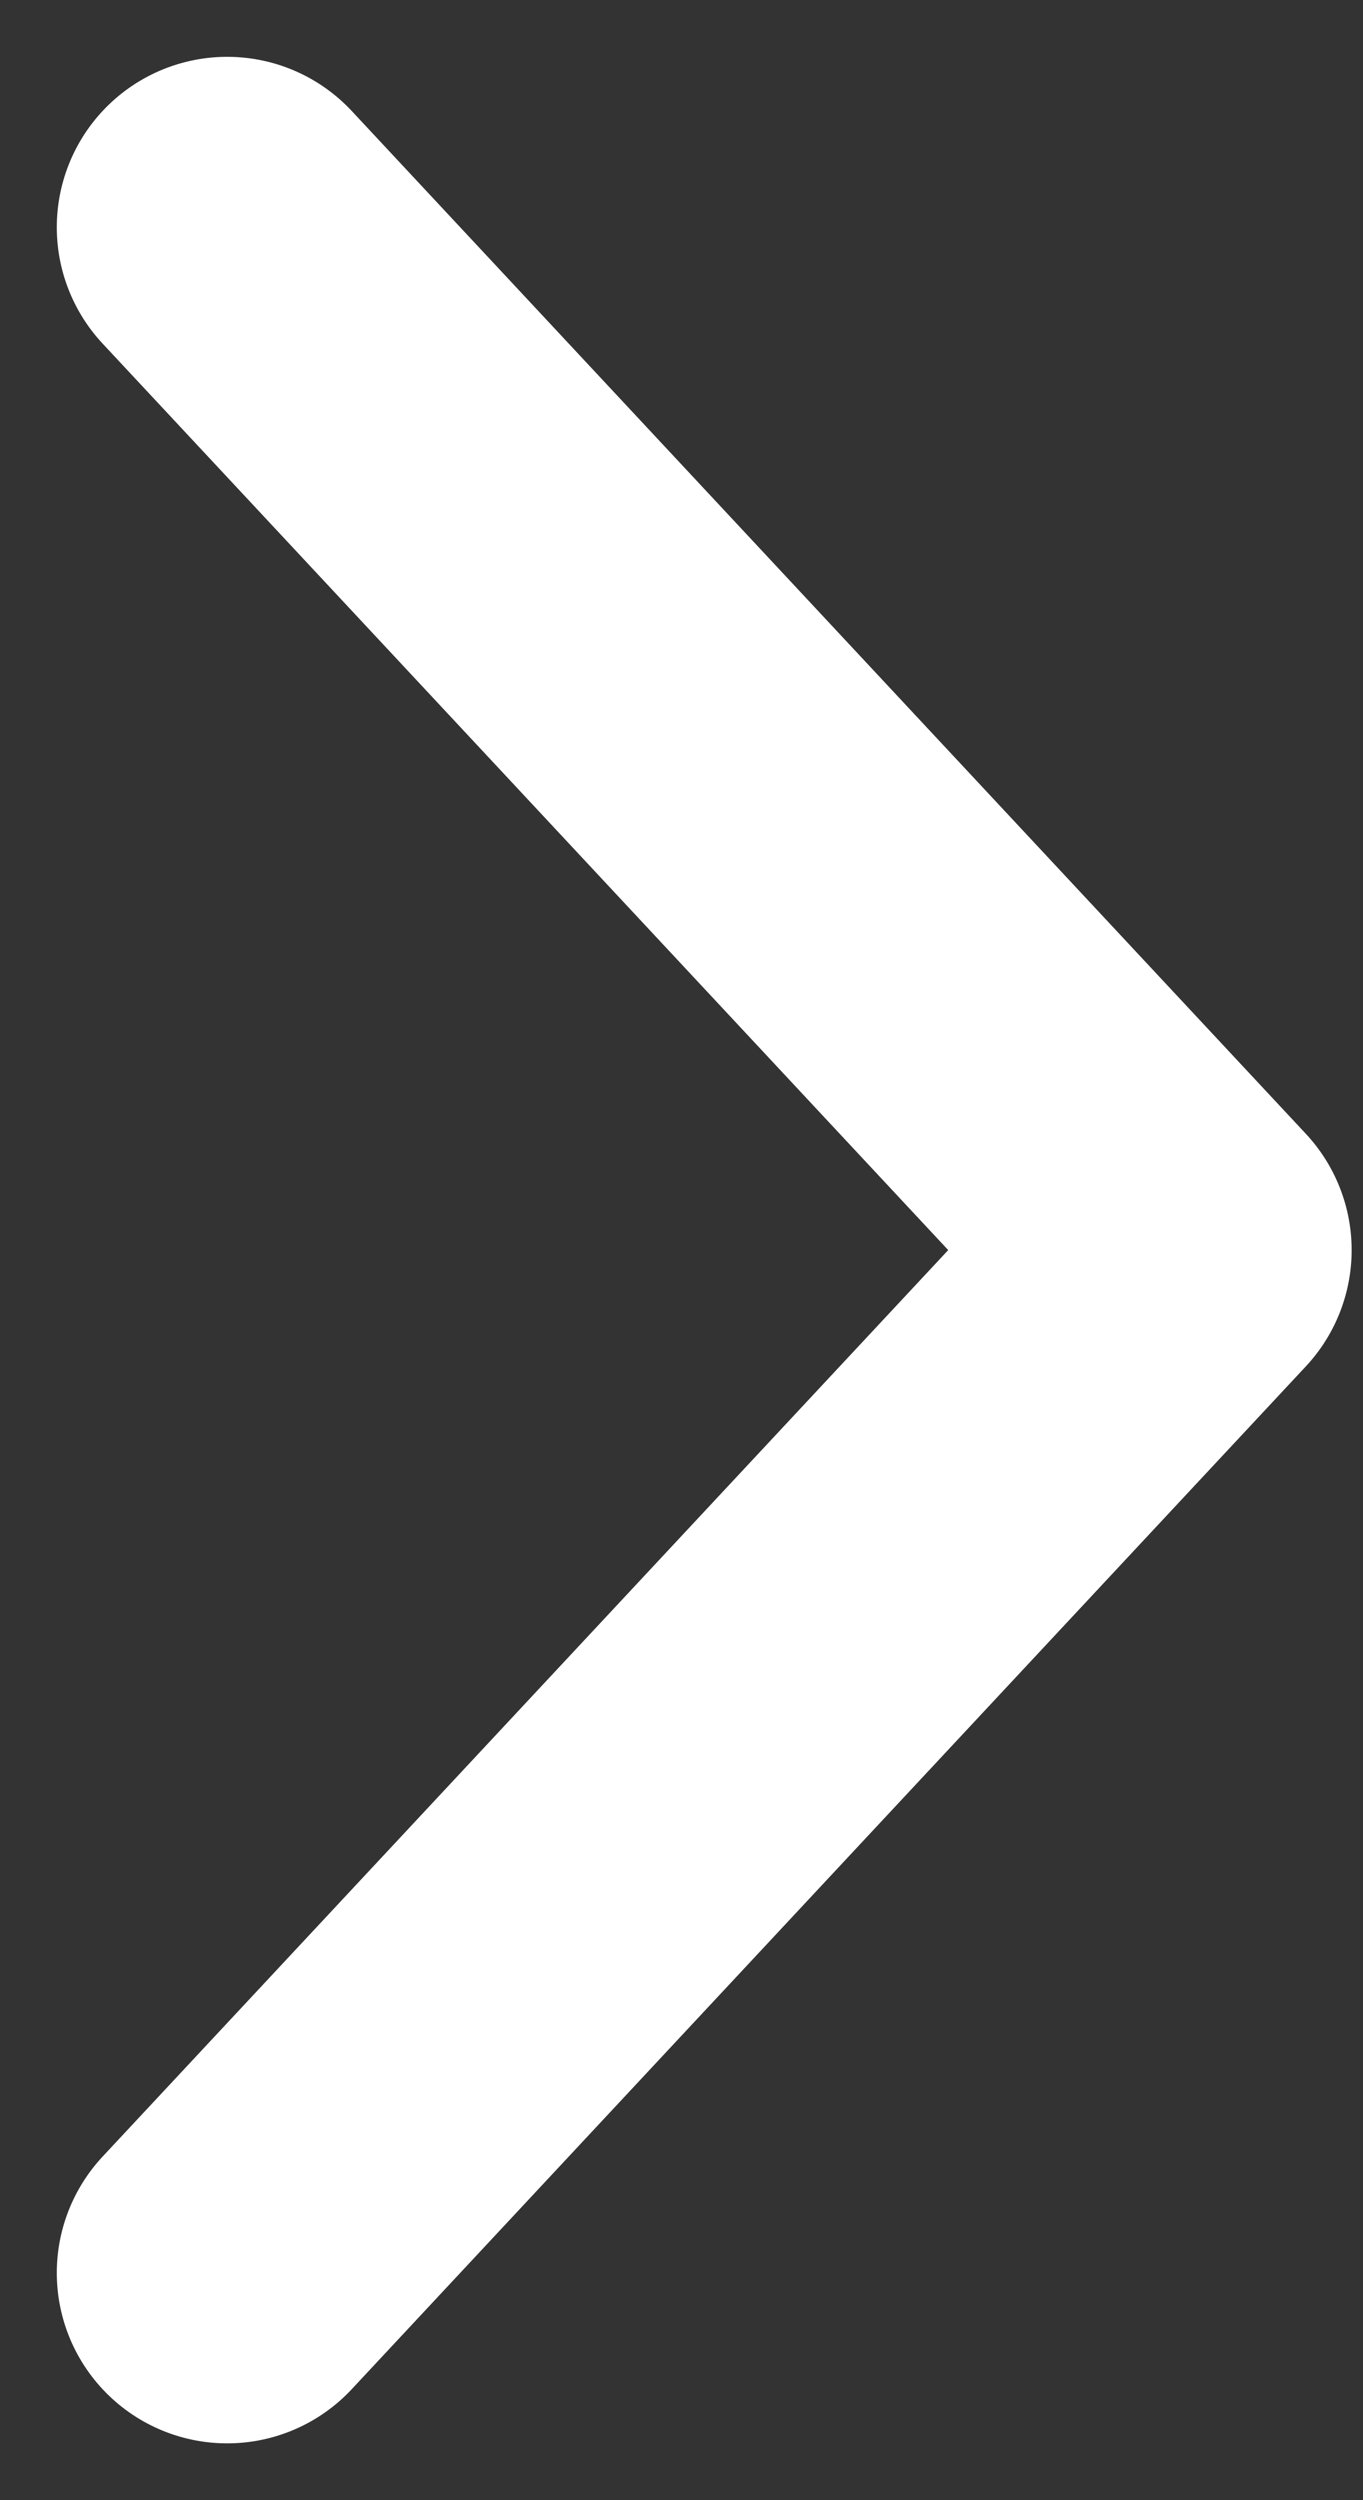 <svg width="6" height="11" viewBox="0 0 6 11" fill="none" xmlns="http://www.w3.org/2000/svg">
<rect x="0" y="0" width="6" height="11" fill="#333333" stroke="none"/>
<path d="M1 1L5.2 5.5L1 10" stroke="#fff" stroke-width="1.5" stroke-linecap="round" stroke-linejoin="round"/>
</svg>
